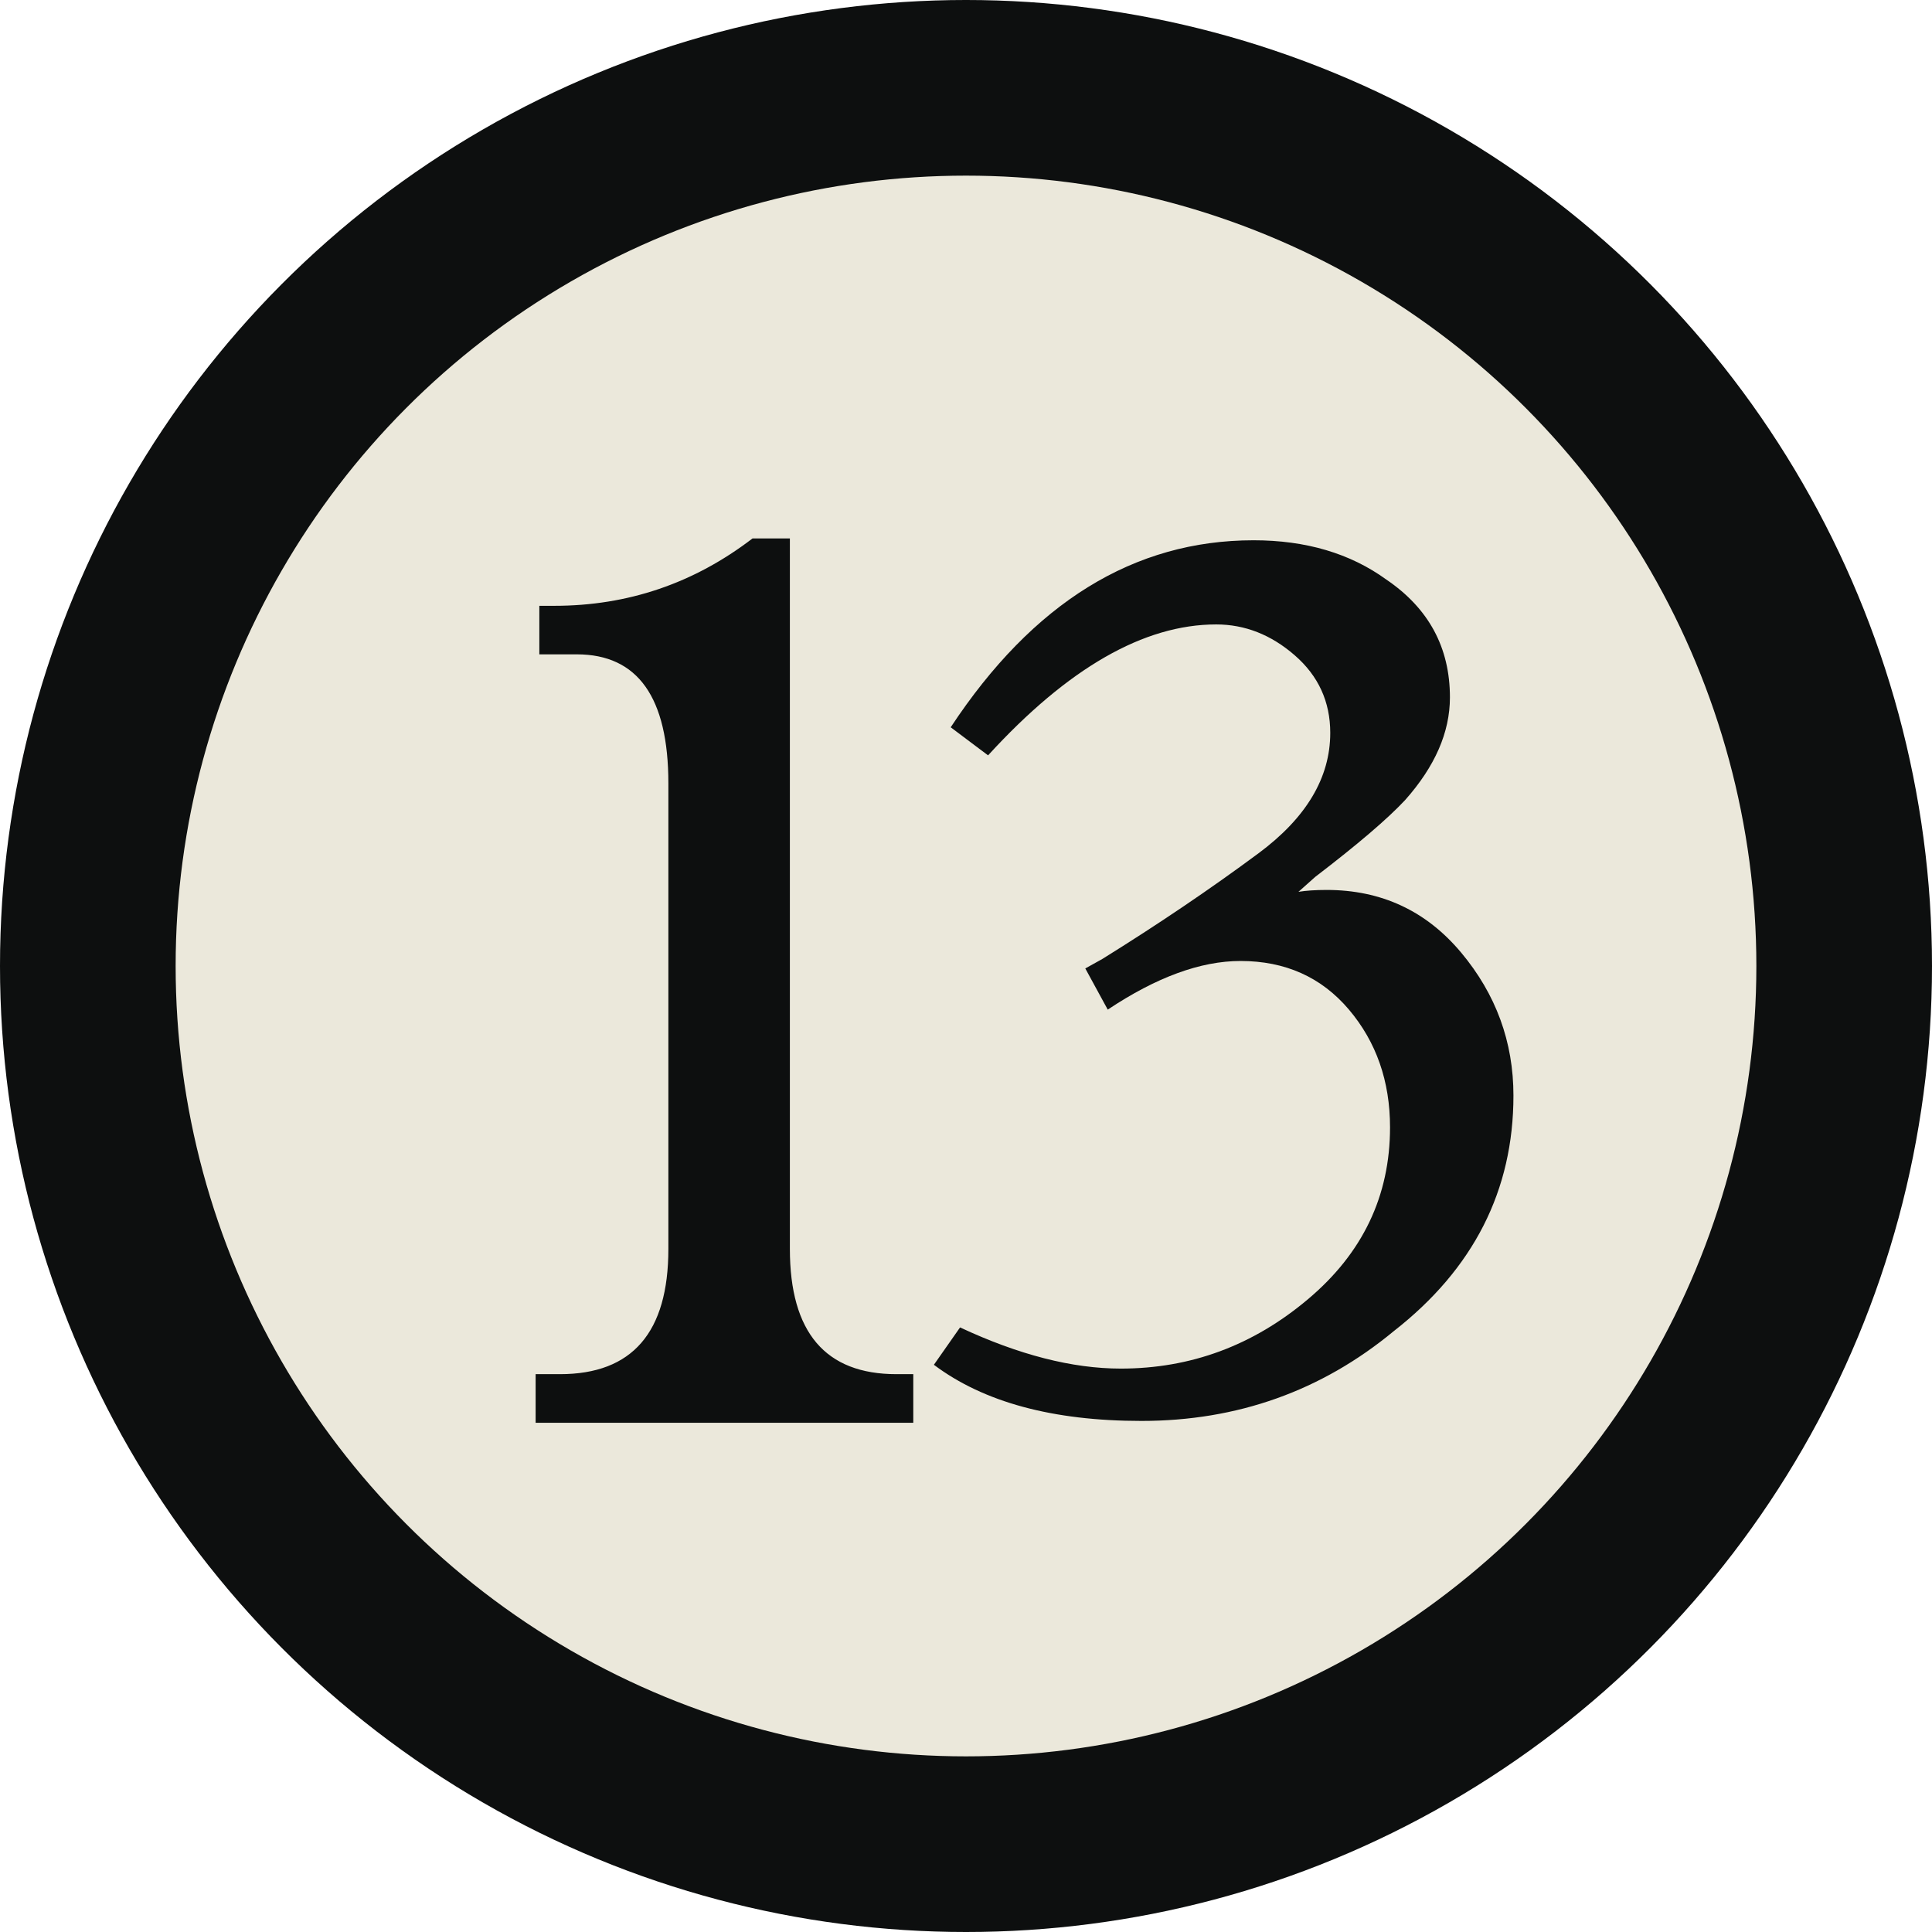 <svg xmlns='http://www.w3.org/2000/svg' viewBox='0 0 132 132'><g fill='none' transform="translate(16 16)"><circle fill='#0D0F0F' cx='50' cy='50' r='66'/><circle fill='#ebe8db' cx='50' cy='50' r='54'/><path d='M37.967 20.789v48.543c0 5.707 2.428 8.555 7.282 8.555h1.149v3.322h-25.802v-3.322h1.663c4.938 0 7.406-2.848 7.406-8.555v-31.811c0-5.873-2.089-8.814-6.258-8.814h-2.558v-3.316h1.024c5.021 0 9.538-1.535 13.54-4.602h2.554zm21.717 32.191l-1.533-2.813 1.153-.641c3.831-2.379 7.387-4.785 10.666-7.215 3.274-2.426 4.917-5.17 4.917-8.238 0-2.129-.811-3.898-2.427-5.301-1.617-1.408-3.41-2.109-5.364-2.109-4.943 0-10.136 2.982-15.588 8.945l-2.553-1.918c5.619-8.516 12.517-12.777 20.692-12.777 3.576 0 6.602.895 9.07 2.684 2.896 1.965 4.346 4.645 4.346 8.051 0 2.387-1.024 4.725-3.067 7.021-1.195 1.279-3.238 3.025-6.133 5.24l-1.149 1.023c.51-.082 1.149-.129 1.918-.129 3.748 0 6.81 1.43 9.195 4.277 2.386 2.852 3.576 6.113 3.576 9.771 0 6.475-2.724 11.84-8.177 16.096-4.938 4.086-10.687 6.135-17.24 6.135-6.051 0-10.775-1.279-14.18-3.836l1.788-2.553c4.002 1.871 7.661 2.813 10.982 2.813 4.771 0 9.029-1.574 12.776-4.73 3.748-3.148 5.619-7.068 5.619-11.752 0-3.15-.936-5.83-2.807-8.045-1.877-2.215-4.346-3.322-7.412-3.322-2.722.001-5.747 1.109-9.068 3.323z' fill='#0D0F0F'/></g></svg>
